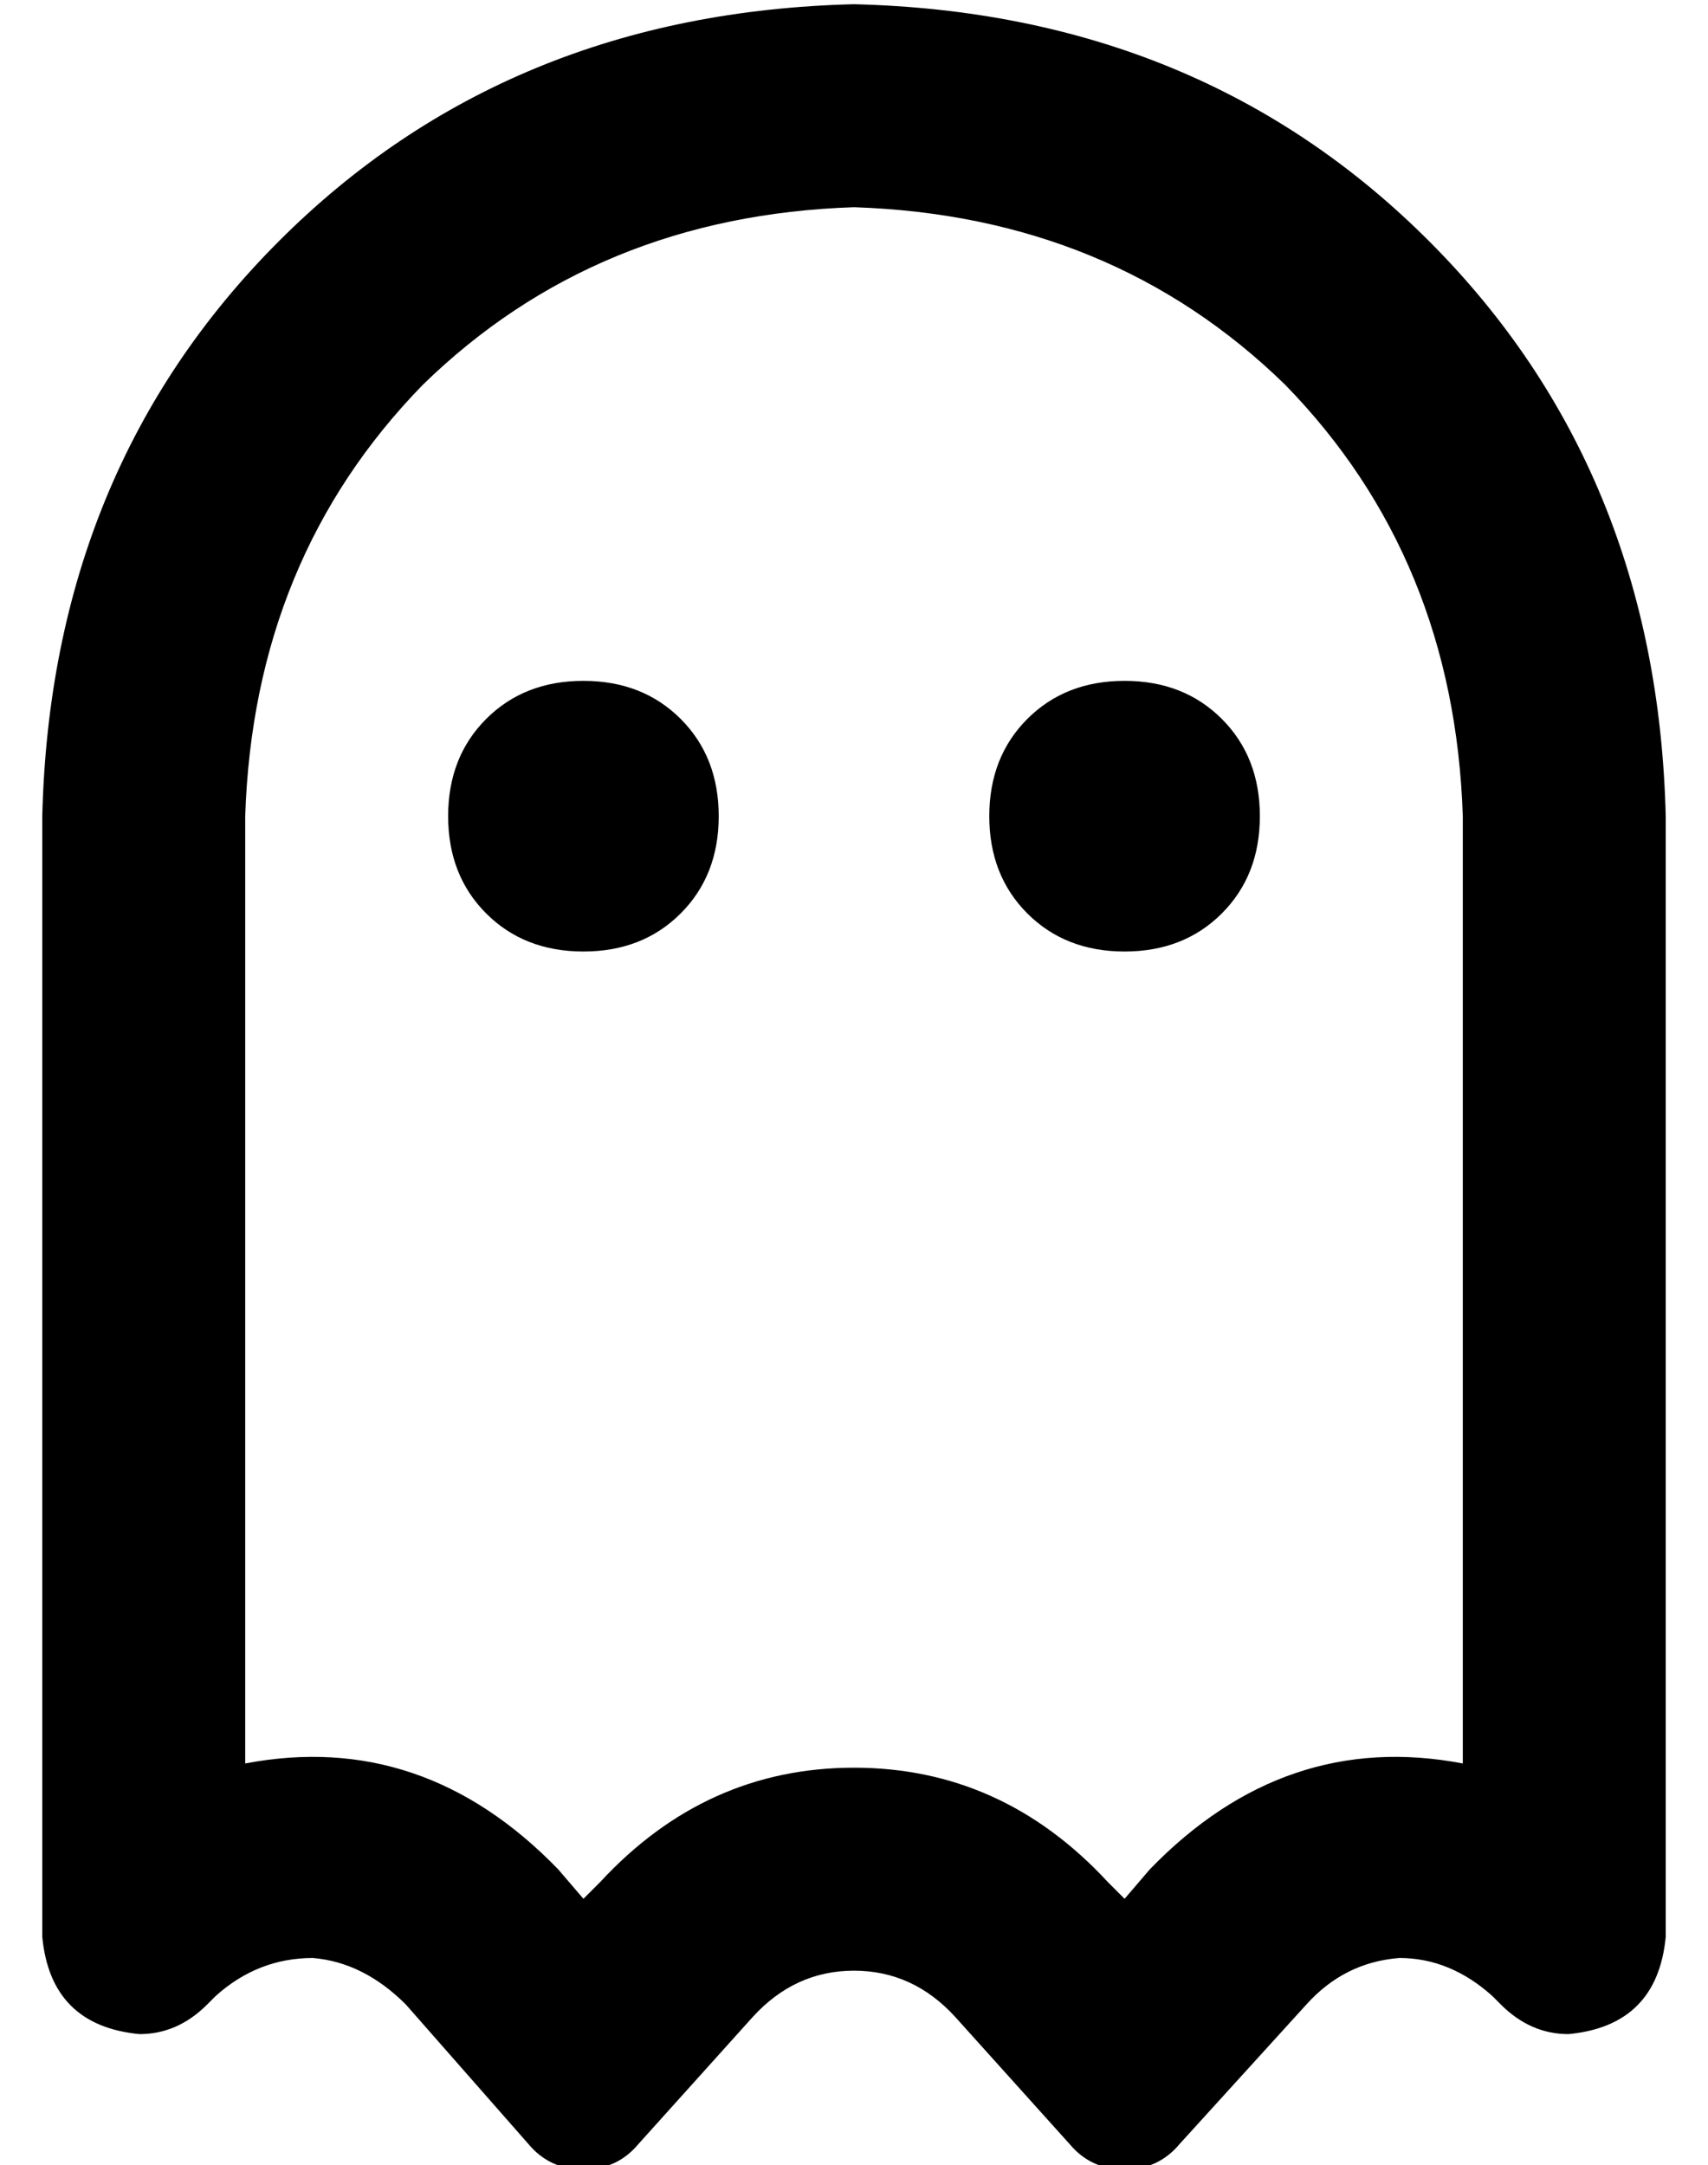 <?xml version="1.0" standalone="no"?>
<!DOCTYPE svg PUBLIC "-//W3C//DTD SVG 1.1//EN" "http://www.w3.org/Graphics/SVG/1.1/DTD/svg11.dtd" >
<svg xmlns="http://www.w3.org/2000/svg" xmlns:xlink="http://www.w3.org/1999/xlink" version="1.1" viewBox="-10 -40 404 512">
   <path fill="currentColor"
d="M48 153v224v-224v224q42 -8 74 25l6 7v0l4 -4v0q25 -27 60 -27t60 27l4 4v0l6 -7v0q32 -33 74 -25v-224v0q-2 -61 -42 -102q-41 -40 -102 -42q-61 2 -102 42q-40 41 -42 102v0zM256 473q-8 0 -13 -6l-27 -30v0q-10 -11 -24 -11t-24 11l-27 30v0q-5 6 -13 6t-13 -6
l-29 -33v0q-10 -10 -22 -11q-13 0 -23 9l-2 2v0q-7 7 -16 7q-21 -2 -23 -23v-265v0q2 -82 56 -136t136 -56q82 2 136 56t56 136v265v0q-2 21 -23 23q-9 0 -16 -7l-2 -2v0q-10 -9 -22 -9q-13 1 -22 11l-30 33v0q-5 6 -13 6v0zM96 153q0 -14 9 -23v0v0q9 -9 23 -9t23 9t9 23
t-9 23t-23 9t-23 -9t-9 -23v0zM224 153q0 -14 9 -23v0v0q9 -9 23 -9t23 9t9 23t-9 23t-23 9t-23 -9t-9 -23v0z" />
</svg>
